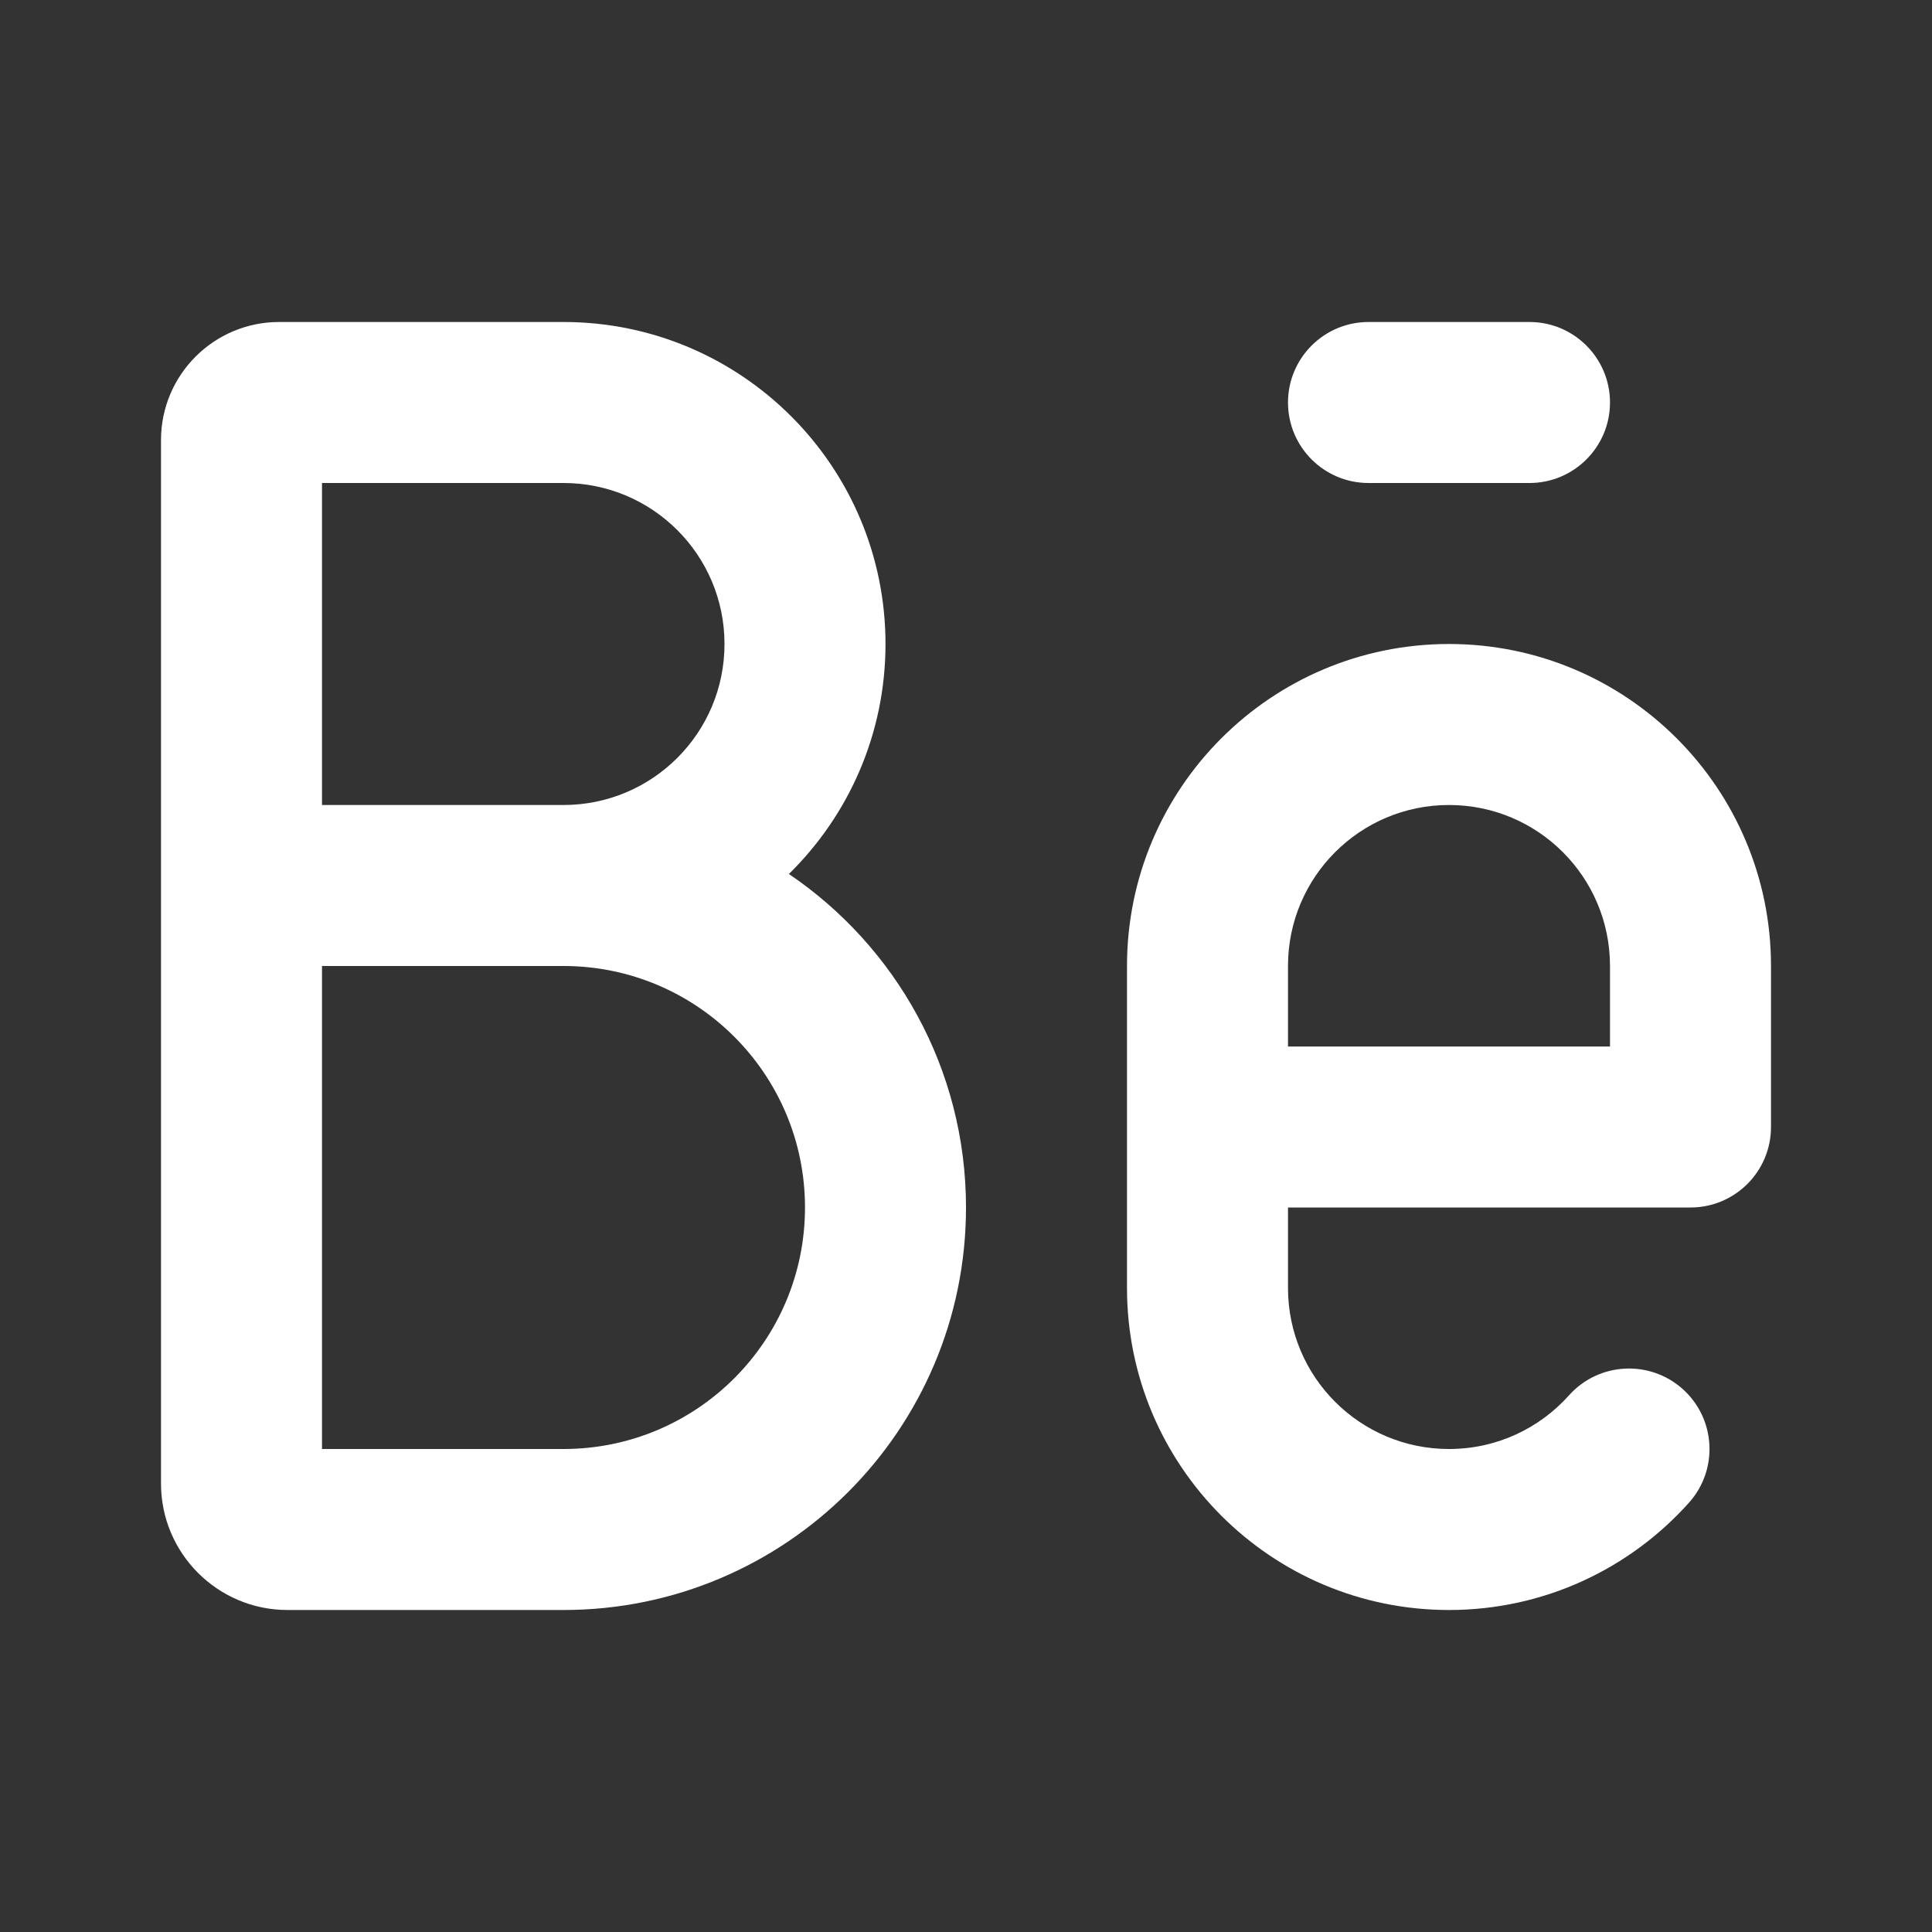<svg width="24" height="24" viewBox="0 0 24 24" fill="none" xmlns="http://www.w3.org/2000/svg">
<rect x="0" y="0" width="24" height="24" fill="#333333" stroke="none"/>
<g id="Behance">
<path id="Vector" fill-rule="evenodd" clip-rule="evenodd" d="M4 6V10H7C8.105 10 9 9.105 9 8C9 6.895 8.105 6 7 6H4ZM9.8 10.857C10.54 10.131 11 9.119 11 8C11 5.791 9.209 4 7 4H3.467C2.657 4 2 4.657 2 5.467V18.429C2 19.296 2.704 20 3.571 20H7C9.761 20 12 17.761 12 15C12 13.276 11.127 11.756 9.8 10.857ZM4 12V18H7C8.657 18 10 16.657 10 15C10 13.343 8.657 12 7 12H4Z" fill="white"/>
<path id="Vector_2" d="M16 5C16 4.448 16.448 4 17 4H19C19.552 4 20 4.448 20 5C20 5.552 19.552 6 19 6H17C16.448 6 16 5.552 16 5Z" fill="white"/>
<path id="Vector_3" fill-rule="evenodd" clip-rule="evenodd" d="M18 8C15.791 8 14 9.791 14 12V16C14 18.209 15.791 20 18 20C19.185 20 20.25 19.484 20.981 18.667C21.35 18.255 21.314 17.623 20.903 17.255C20.491 16.887 19.859 16.922 19.491 17.333C19.123 17.744 18.592 18 18 18C16.895 18 16 17.105 16 16V15H21C21.552 15 22 14.552 22 14V12C22 9.791 20.209 8 18 8ZM16 12C16 10.895 16.895 10 18 10C19.105 10 20 10.895 20 12V13H16V12Z" fill="white"/>
</g>
</svg>

